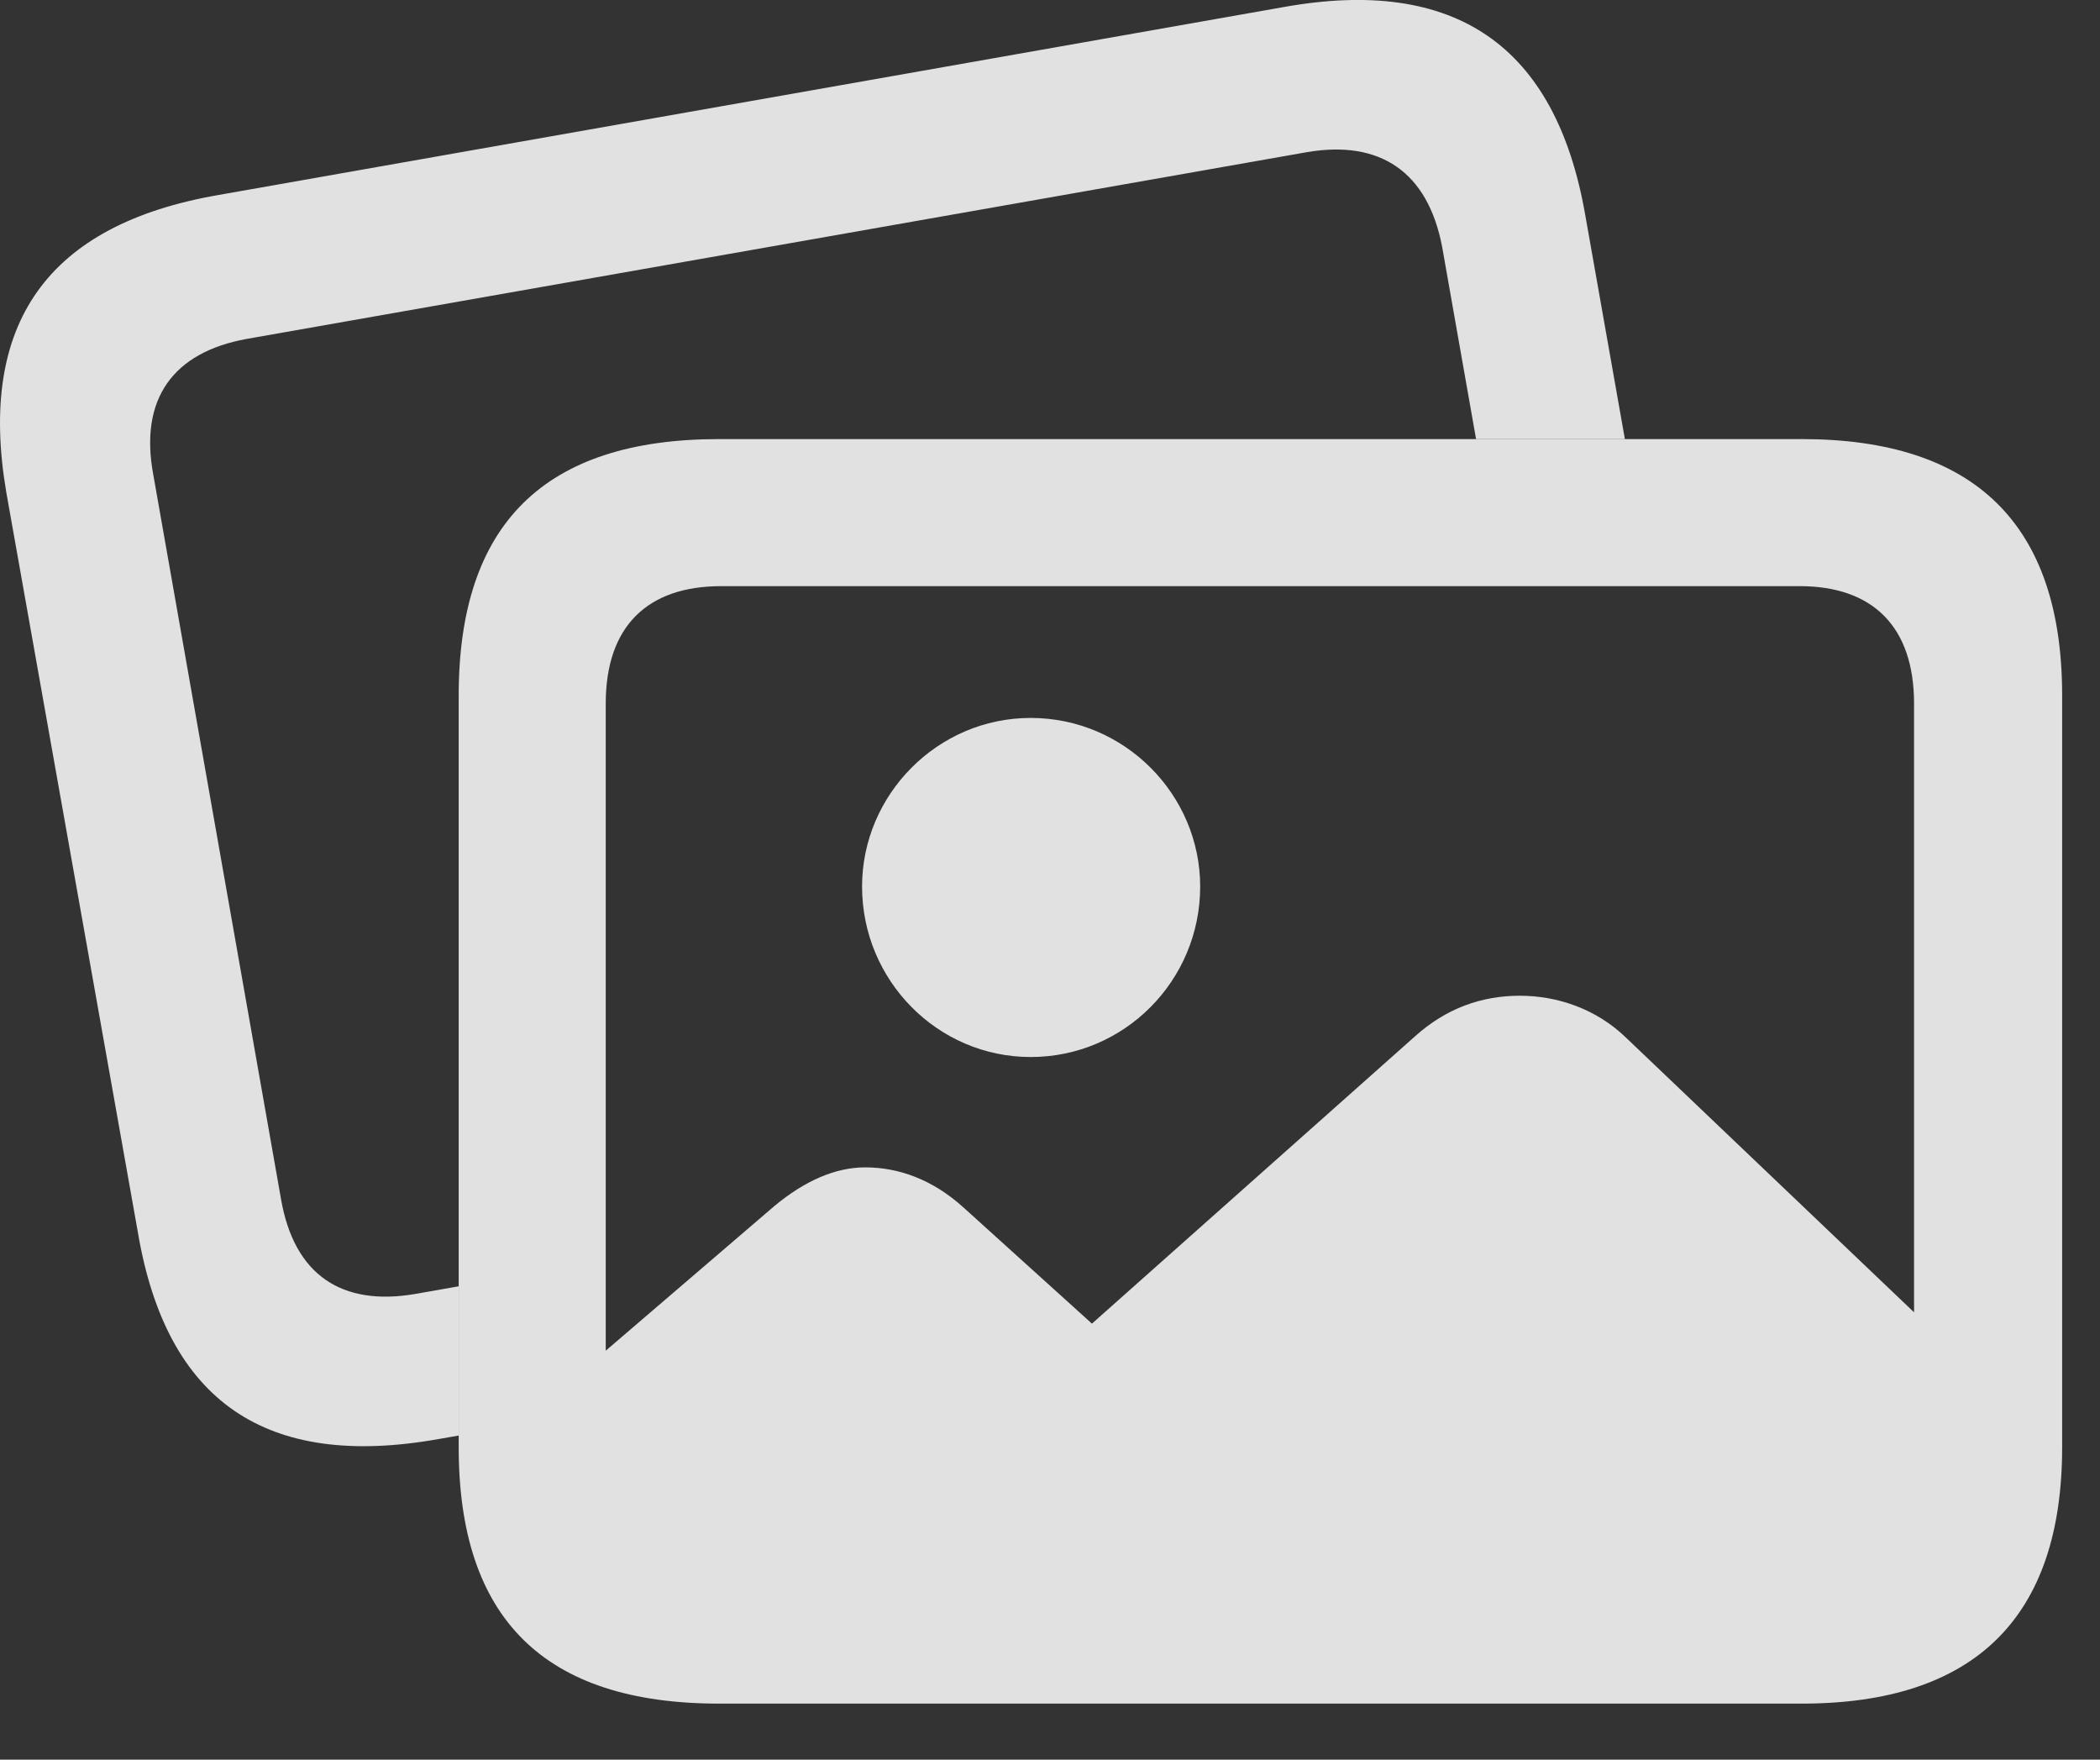<?xml version="1.0" encoding="UTF-8"?>
<!--Generator: Apple Native CoreSVG 326-->
<!DOCTYPE svg
PUBLIC "-//W3C//DTD SVG 1.1//EN"
       "http://www.w3.org/Graphics/SVG/1.1/DTD/svg11.dtd">
<svg version="1.1" xmlns="http://www.w3.org/2000/svg" xmlns:xlink="http://www.w3.org/1999/xlink" viewBox="0 0 20.08 16.824">
 <rect x="0" y="0" width="20.08" height="16.824" fill="#333333" stroke="none"/>
 <g>
  <rect height="16.824" opacity="0" width="20.08" x="0" y="0"/>
  <path d="M15.157 2.05L15.537 4.198L14.114 4.198L13.79 2.362C13.653 1.64 13.194 1.337 12.501 1.454L2.355 3.241C1.661 3.368 1.329 3.808 1.466 4.54L2.687 11.464C2.814 12.196 3.273 12.489 3.966 12.372L4.386 12.298L4.386 13.725L4.191 13.759C2.54 14.052 1.593 13.397 1.319 11.786L0.06 4.706C-0.214 3.095 0.45 2.147 2.091 1.864L12.277 0.067C13.917-0.226 14.874 0.438 15.157 2.05Z" fill="white" fill-opacity="0.85"/>
  <path d="M9.855 10.106C10.753 10.106 11.476 9.374 11.476 8.476C11.476 7.597 10.753 6.864 9.855 6.864C8.966 6.864 8.243 7.597 8.243 8.476C8.243 9.374 8.966 10.106 9.855 10.106ZM6.925 15.848L16.993 15.848C18.38 15.848 19.112 15.145 19.112 13.759L19.112 13.319L15.548 9.921C15.265 9.647 14.894 9.52 14.532 9.52C14.171 9.52 13.829 9.638 13.527 9.911L10.441 12.655L9.21 11.542C8.917 11.278 8.595 11.161 8.273 11.161C7.989 11.161 7.696 11.288 7.403 11.532L4.796 13.768C4.796 15.145 5.538 15.848 6.925 15.848ZM6.876 16.288L17.228 16.288C18.878 16.288 19.718 15.468 19.718 13.837L19.718 6.649C19.718 5.009 18.878 4.198 17.228 4.198L6.876 4.198C5.206 4.198 4.386 5.009 4.386 6.649L4.386 13.837C4.386 15.477 5.206 16.288 6.876 16.288ZM6.896 14.882C6.193 14.882 5.792 14.501 5.792 13.759L5.792 6.727C5.792 5.985 6.193 5.604 6.896 5.604L17.208 5.604C17.901 5.604 18.302 5.985 18.302 6.727L18.302 13.759C18.302 14.501 17.901 14.882 17.208 14.882Z" fill="white" fill-opacity="0.85"/>
 </g>
</svg>
